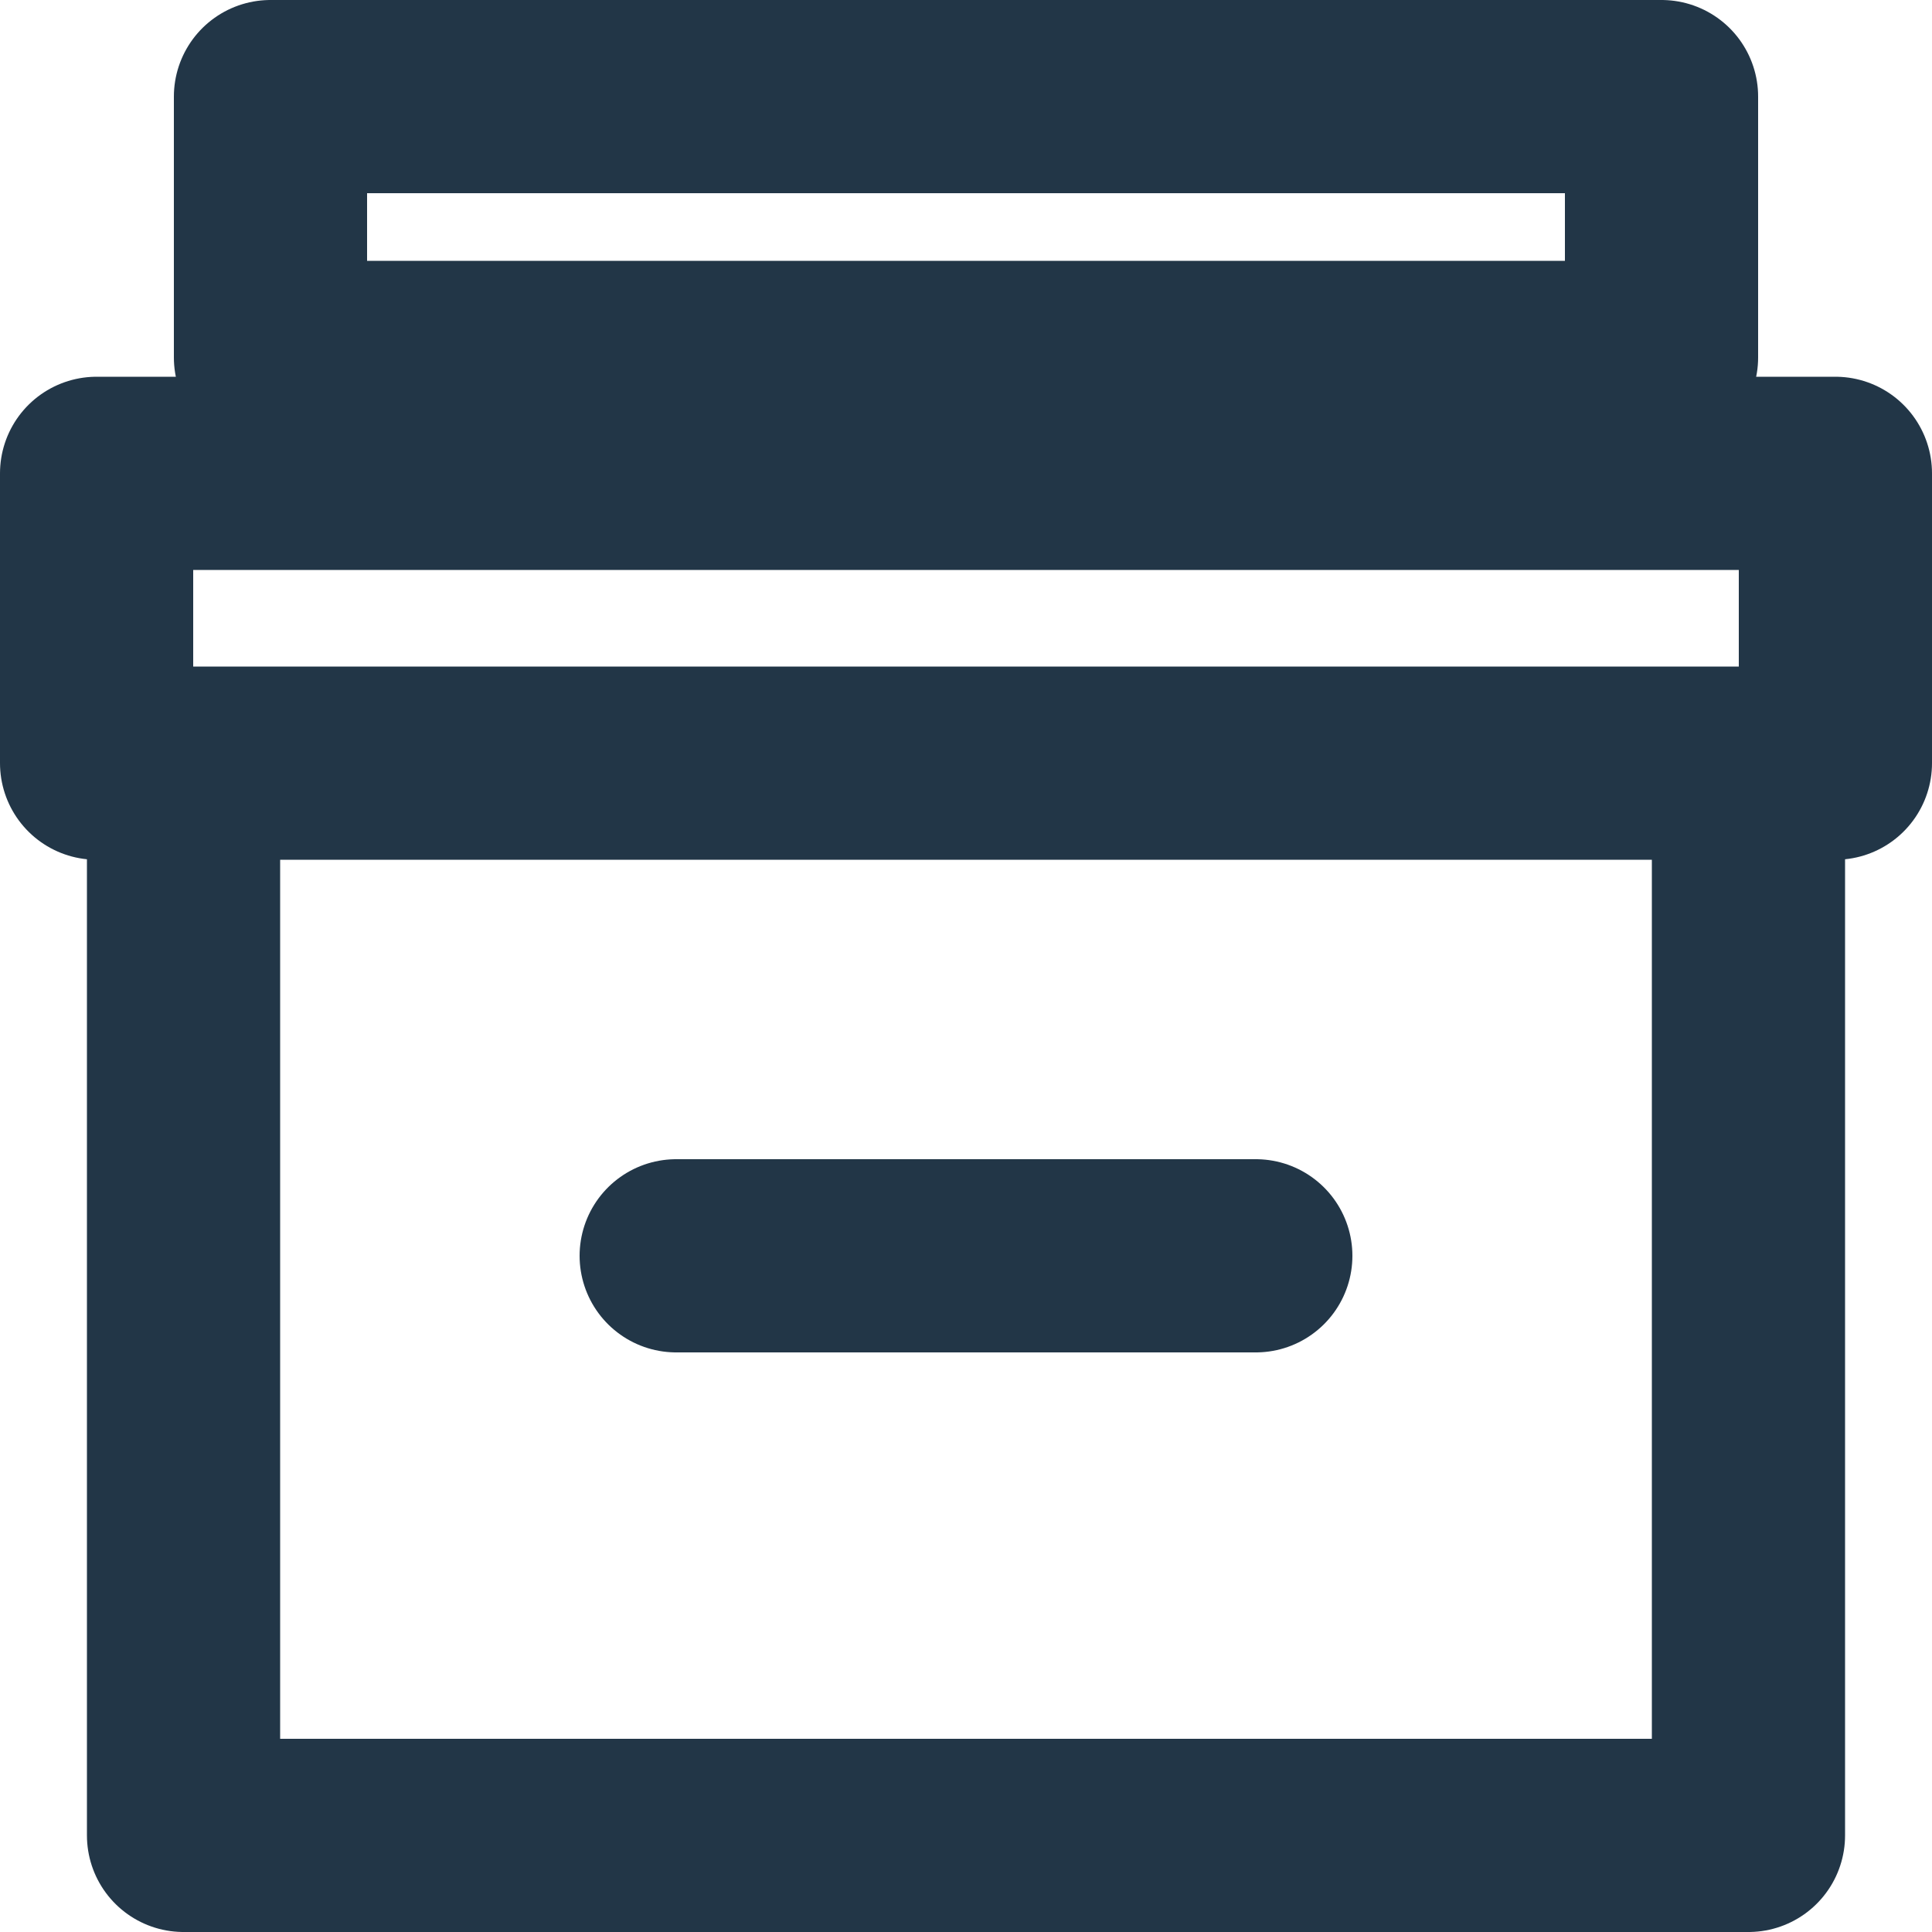 <svg width="20" height="20" viewBox="0 0 20 20" fill="none" xmlns="http://www.w3.org/2000/svg">
<path d="M18.1 8.2V19H1.9V8.2" stroke="#223647" stroke-width="2" stroke-linecap="round" stroke-linejoin="round"/>
<path d="M19 4.9H1V7.9H19V4.9Z" stroke="#223647" stroke-width="2" stroke-linecap="round" stroke-linejoin="round"/>
<path d="M17.2 1H2.8V3.7H17.2V1Z" stroke="#223647" stroke-width="2" stroke-linecap="round" stroke-linejoin="round"/>
<path d="M7 13H13" stroke="#223647" stroke-width="2" stroke-linecap="round" stroke-linejoin="round"/>
</svg>
